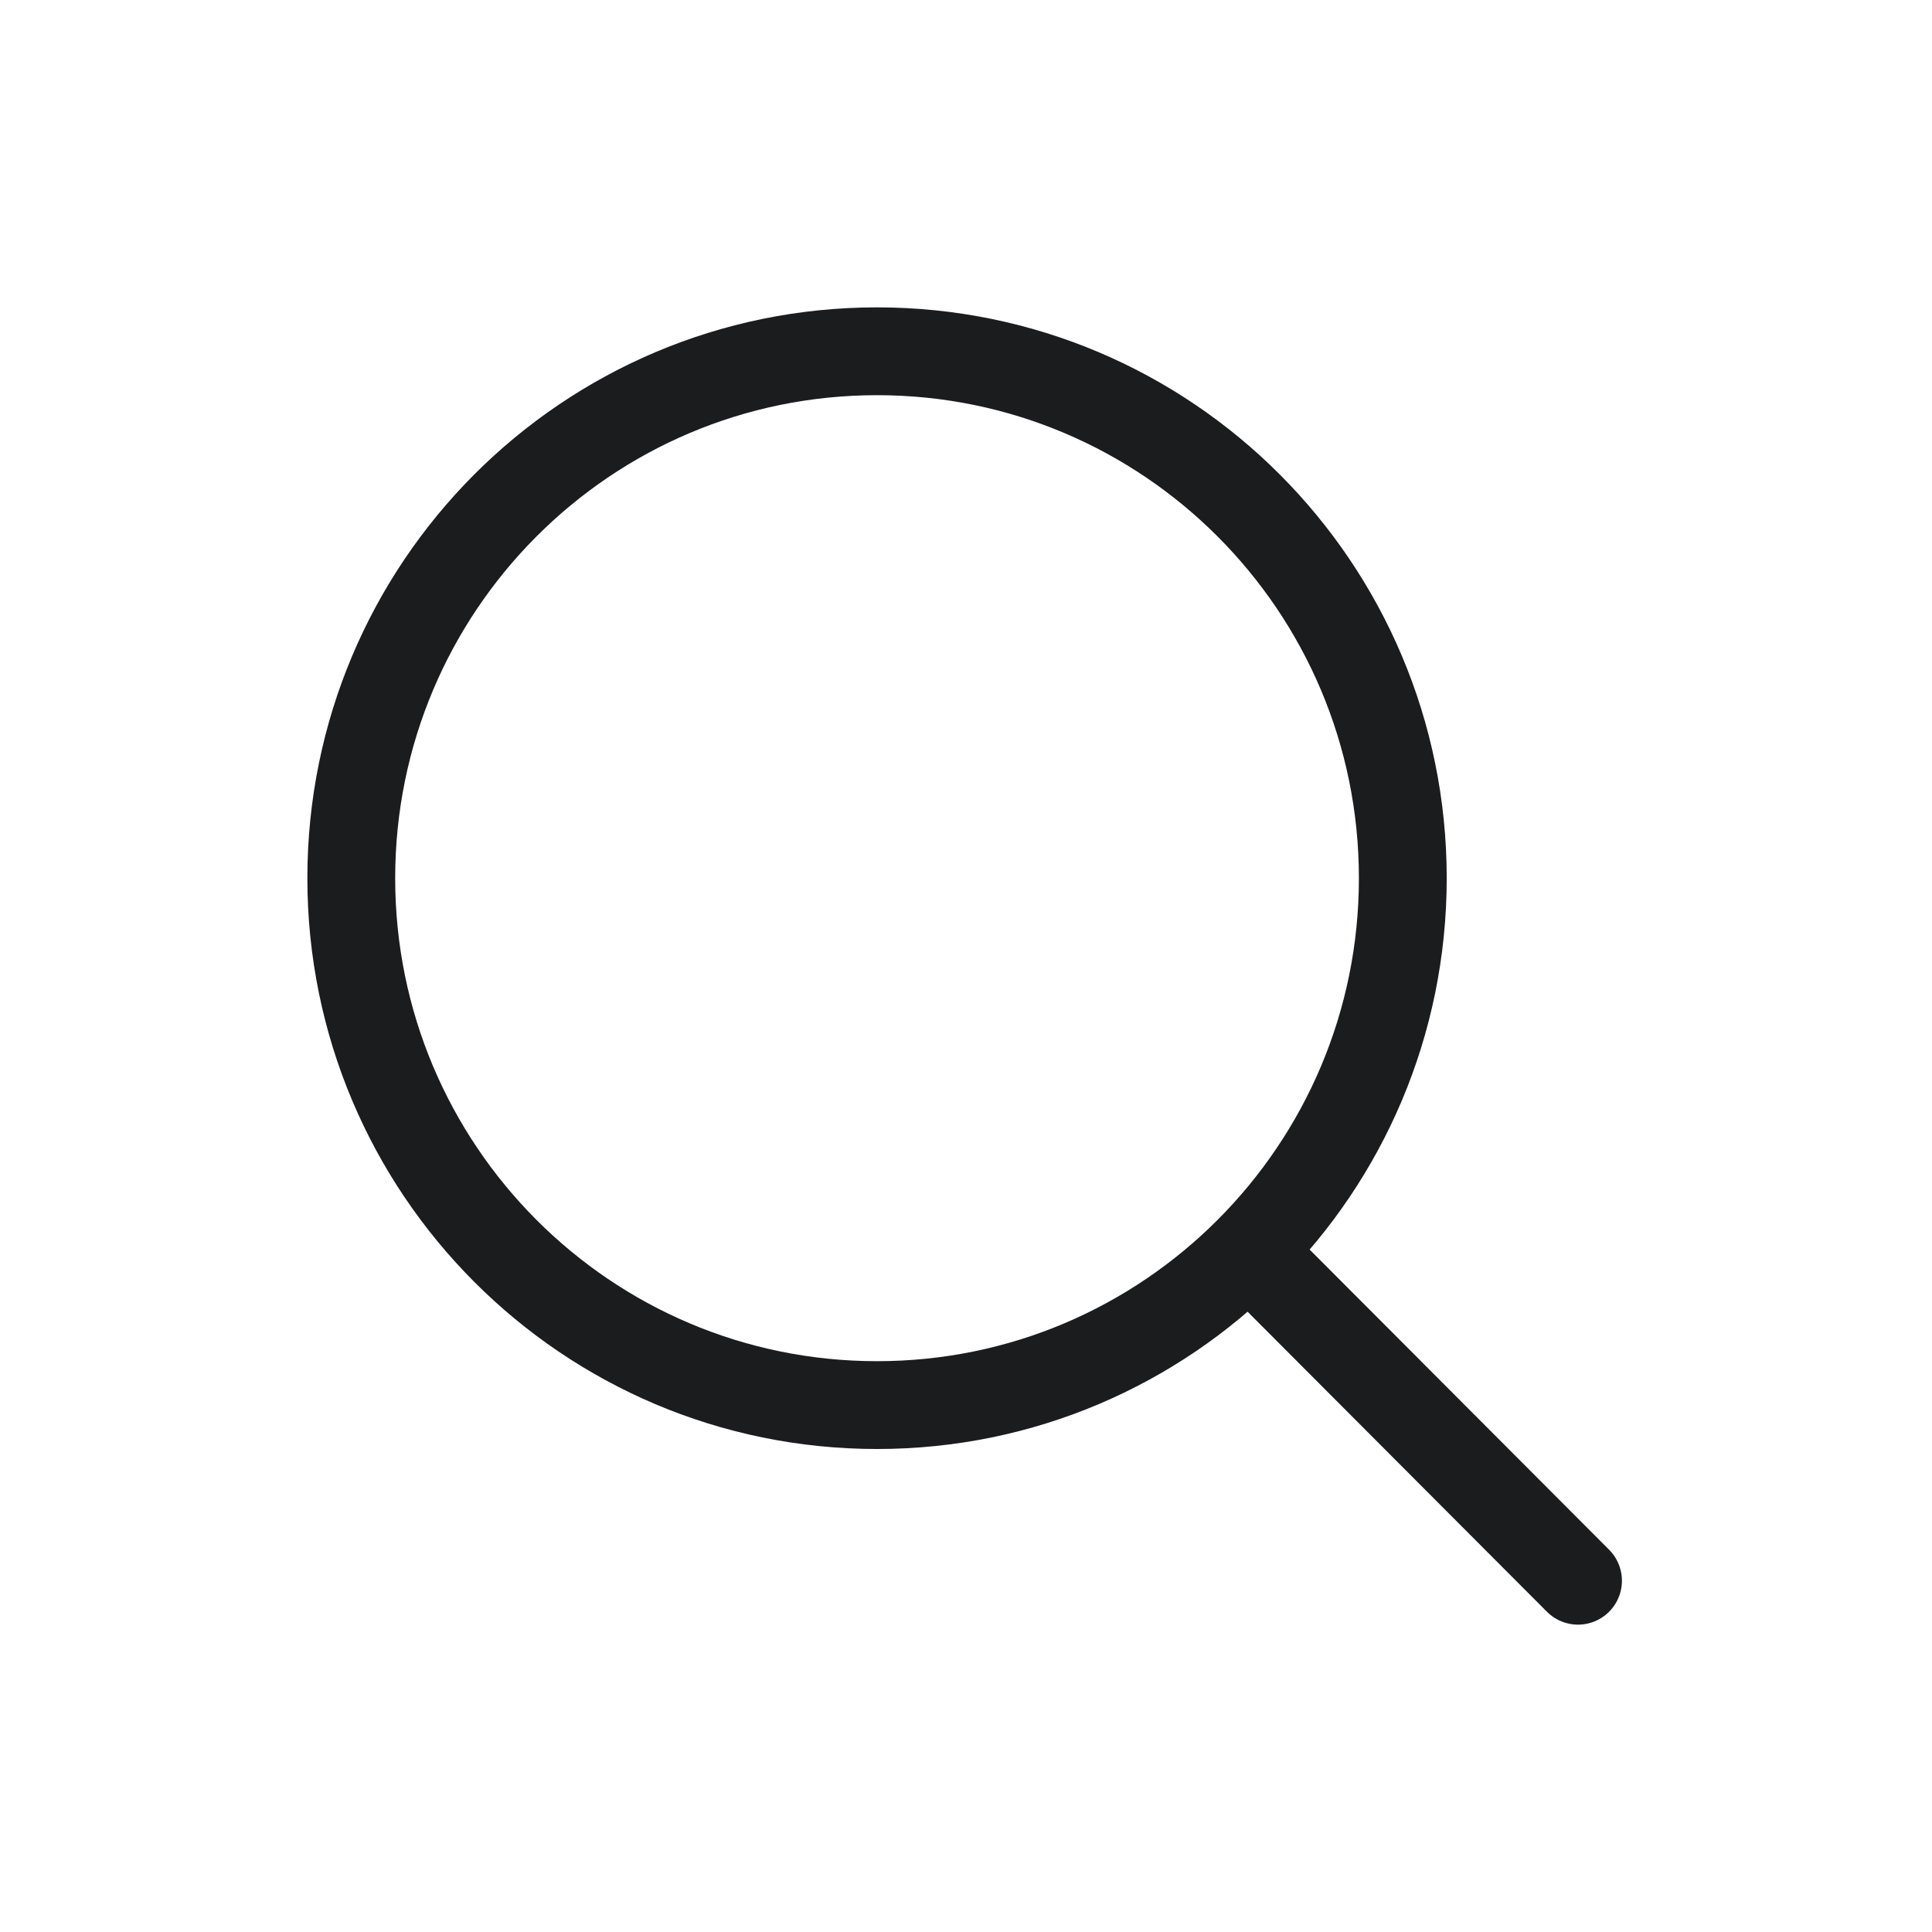 <svg width="22" height="22" viewBox="0 0 22 22" fill="none" xmlns="http://www.w3.org/2000/svg">
<path d="M9.987 16C13.293 16 15.974 13.314 15.974 10C15.974 6.686 13.293 4 9.987 4C6.68 4 4 6.686 4 10C4 13.314 6.68 16 9.987 16Z" stroke="#1B1C1E" stroke-linecap="round" stroke-linejoin="round"/>
<path d="M14.477 14.5L17.969 18" stroke="#1B1C1E" stroke-linecap="round" stroke-linejoin="round"/>
</svg>
